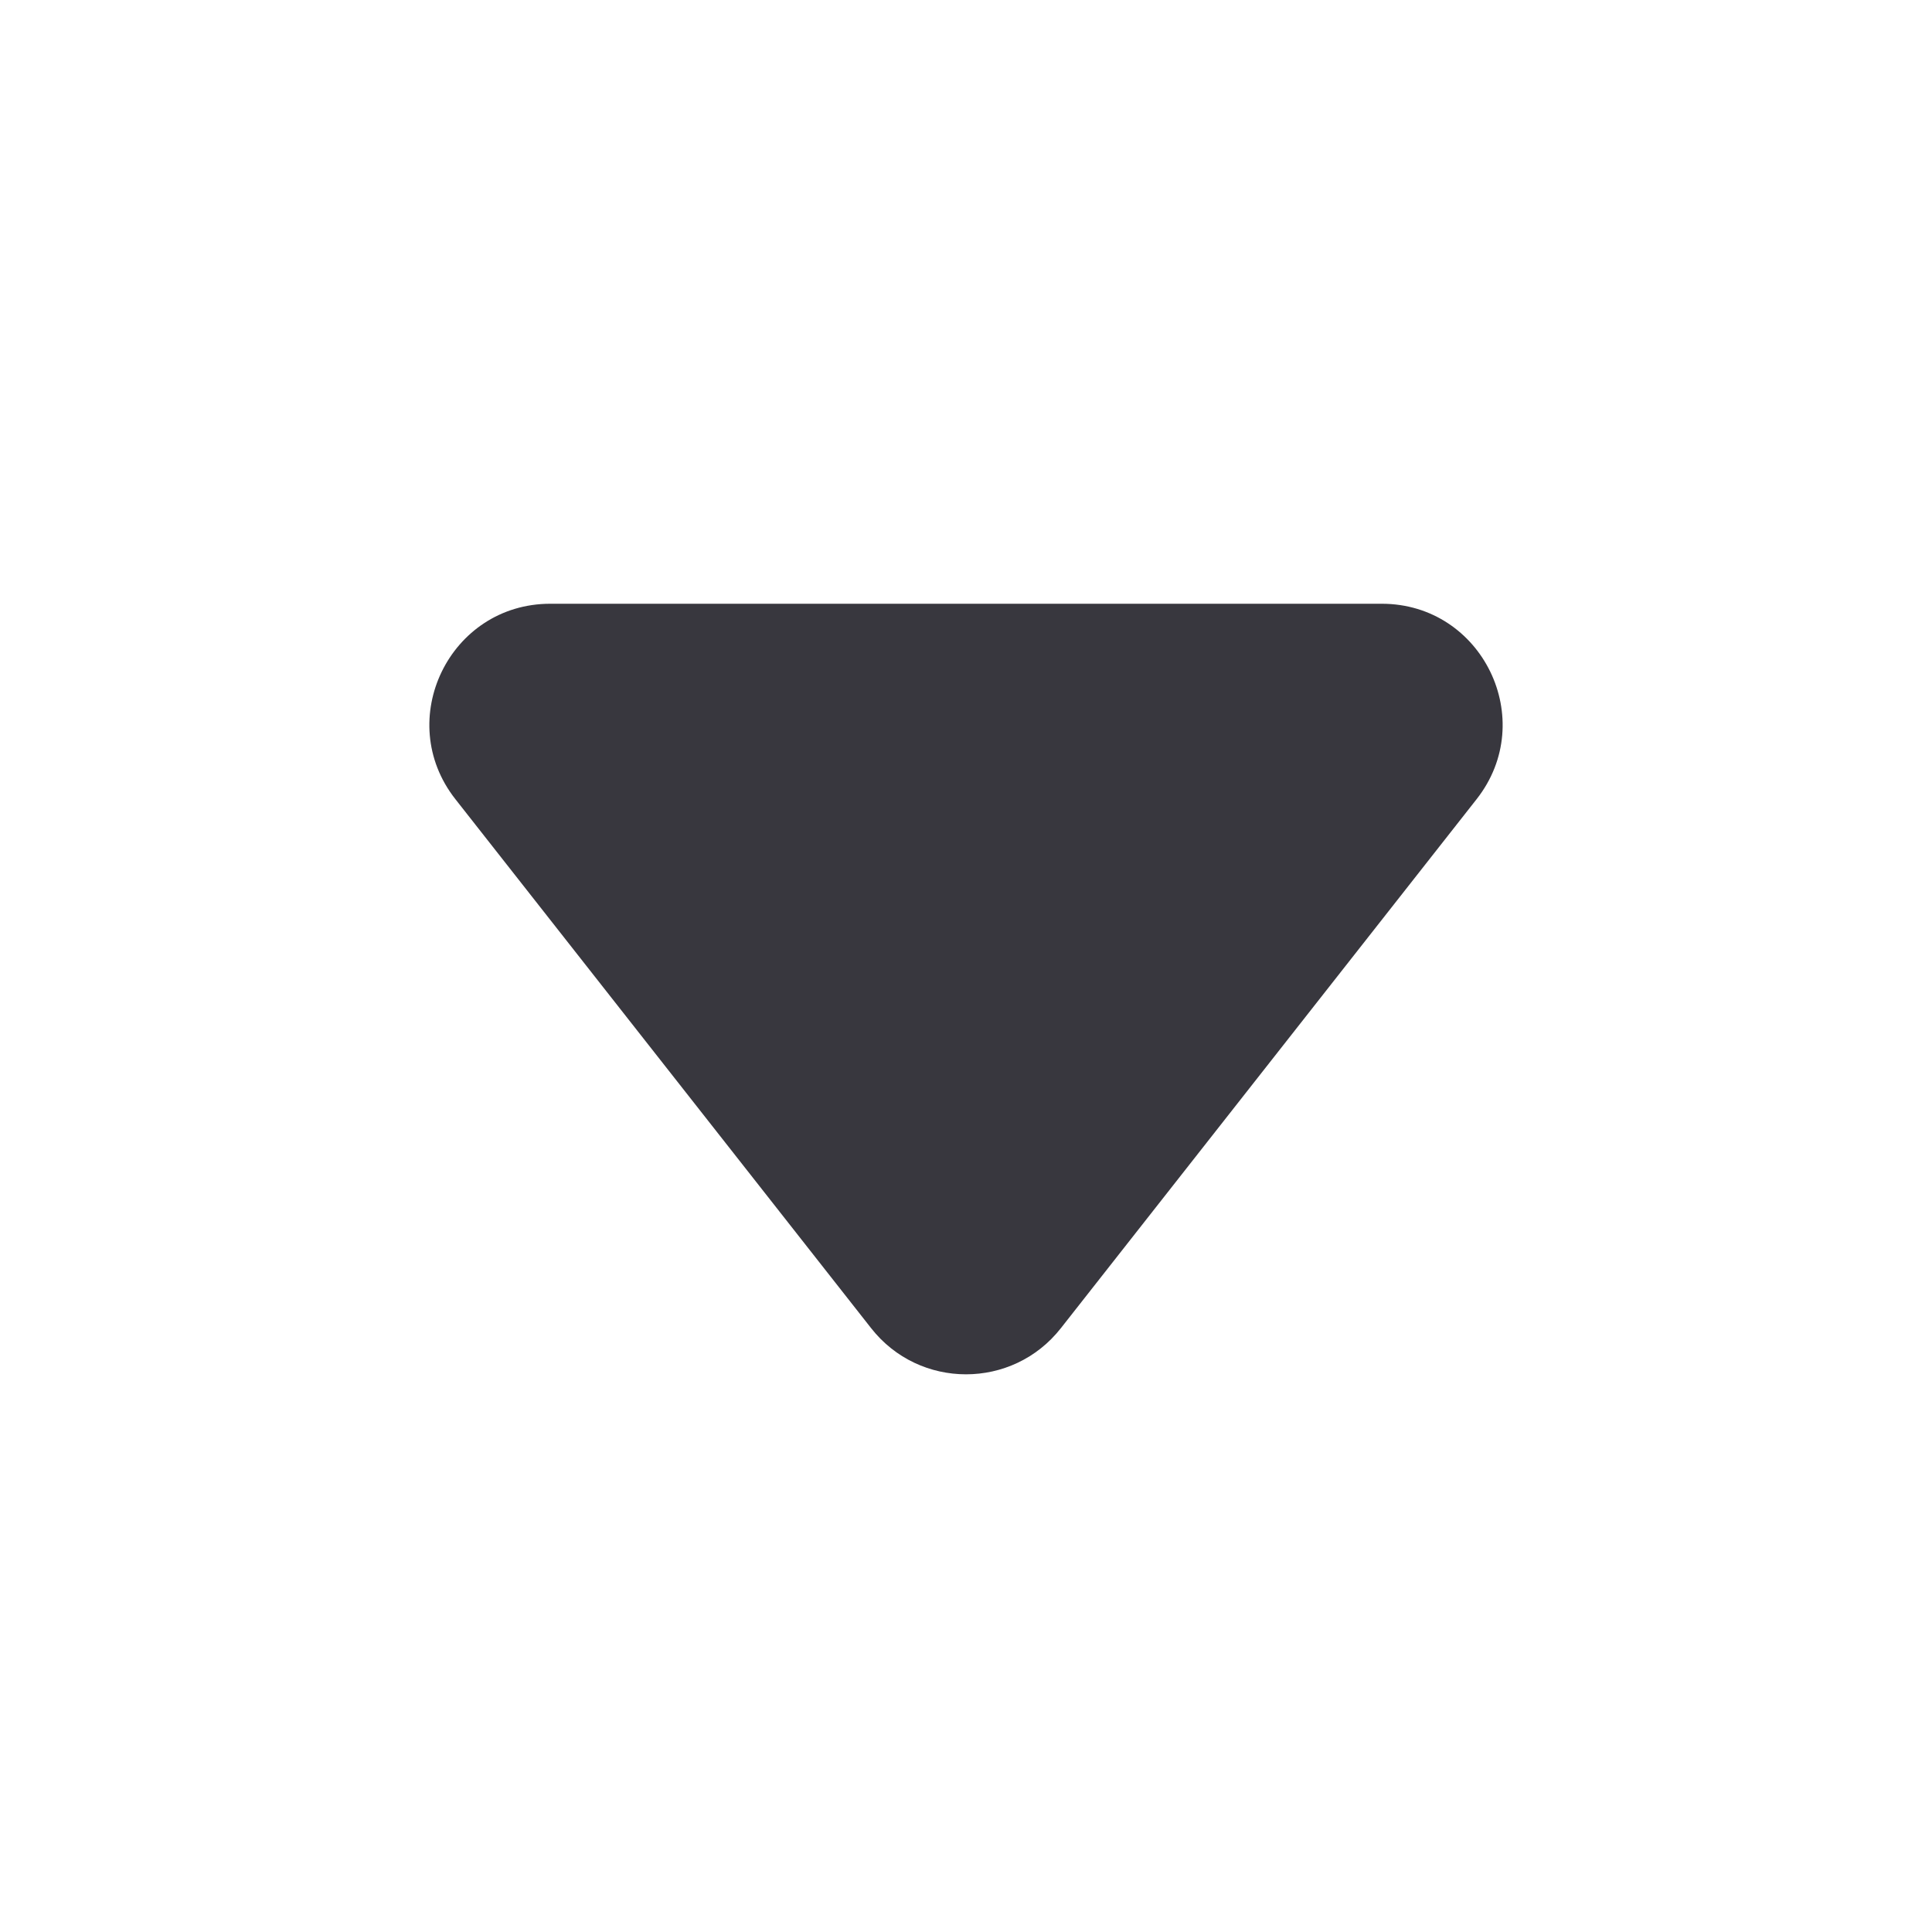 <svg xmlns="http://www.w3.org/2000/svg" width="16" height="16" viewBox="0 0 16 16" fill="#38373E">
<path d="M11.443 5H4.557C3.723 5 3.256 5.962 3.771 6.618L7.214 10.999C7.614 11.509 8.386 11.509 8.786 10.999L12.229 6.618C12.744 5.962 12.277 5 11.443 5Z" />
</svg>